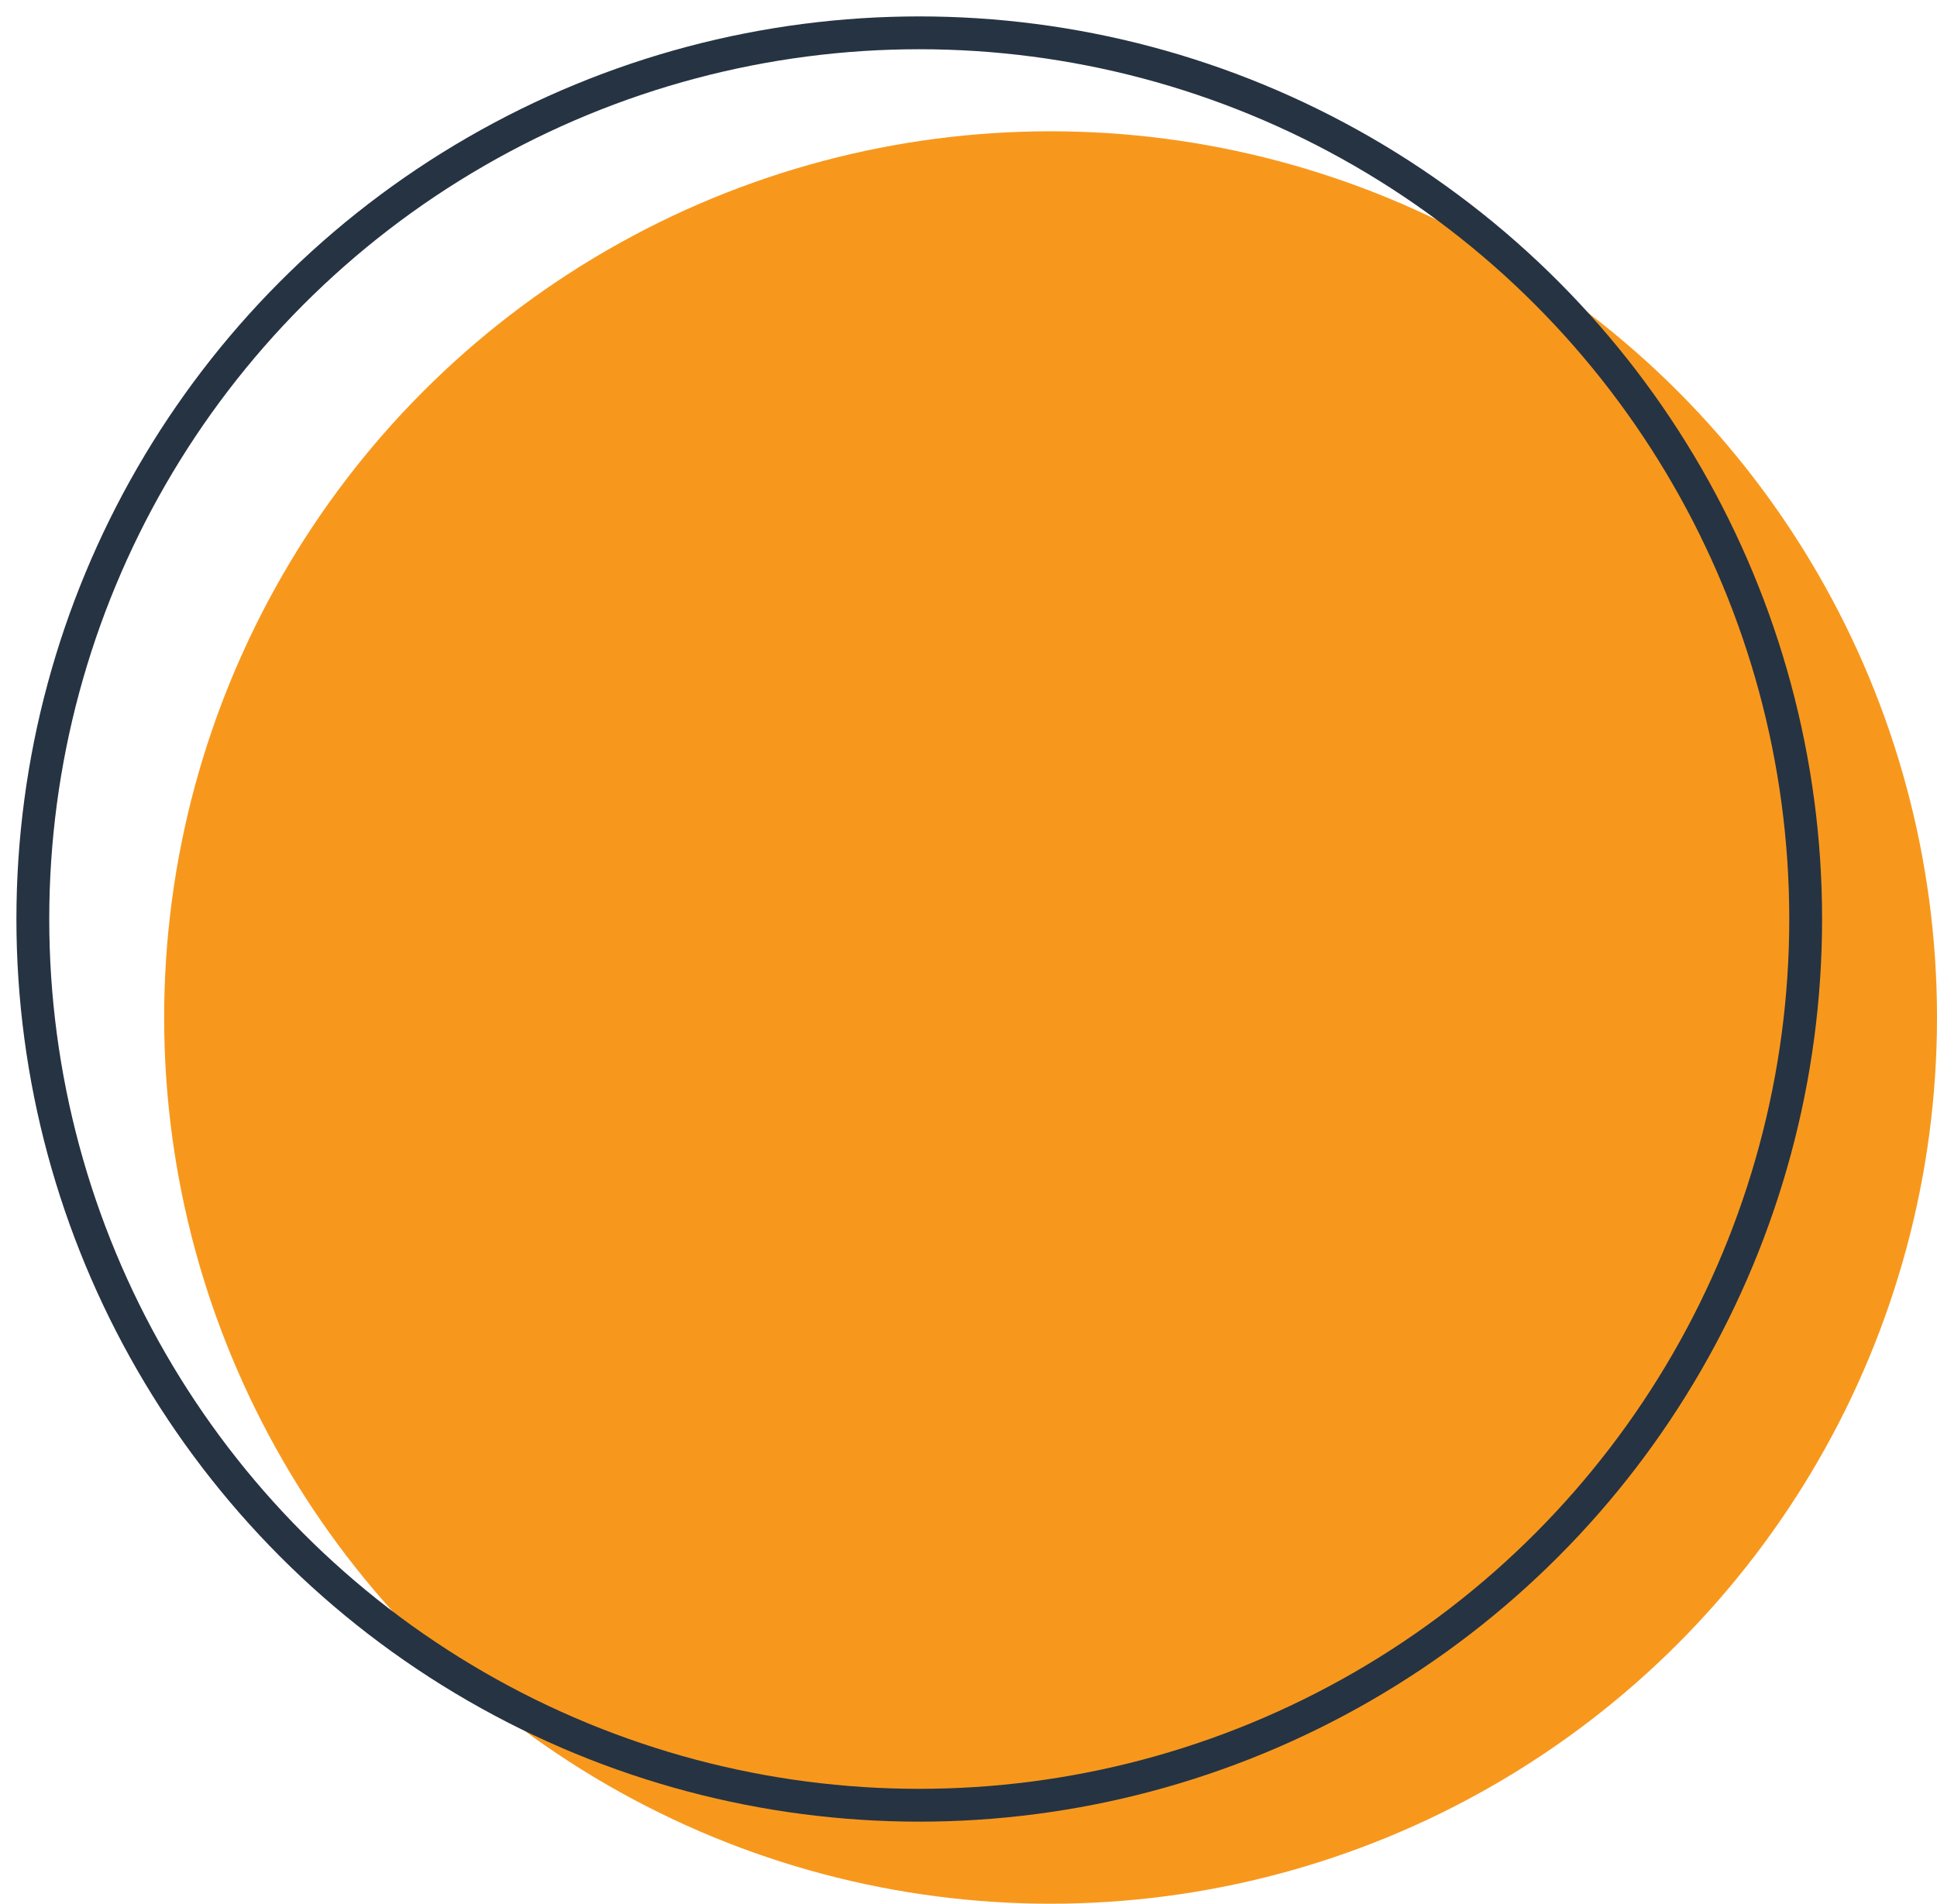 <?xml version="1.0" encoding="UTF-8"?>
<svg width="59px" height="58px" viewBox="0 0 59 58" version="1.1" xmlns="http://www.w3.org/2000/svg" xmlns:xlink="http://www.w3.org/1999/xlink">
    <!-- Generator: Sketch 45.2 (43514) - http://www.bohemiancoding.com/sketch -->
    <title>icon_sample</title>
    <desc>Created with Sketch.</desc>
    <defs></defs>
    <g id="Page-1" stroke="none" stroke-width="1" fill="none" fill-rule="evenodd">
        <g id="Extensions-Details" transform="translate(-330, -2016)">
            <g id="Group-30" transform="translate(0, 1822)">
                <g id="Group-23" transform="translate(229, 195)">
                    <g id="Group-22" transform="translate(102, 0)">
                        <g id="icon_sample">
                            <circle id="Oval-9" fill="#F7981D" cx="31" cy="30" r="27"></circle>
                            <circle id="Oval-9-Copy" stroke="#263342" cx="27" cy="27" r="27"></circle>
                        </g>
                    </g>
                </g>
            </g>
        </g>
    </g>
</svg>